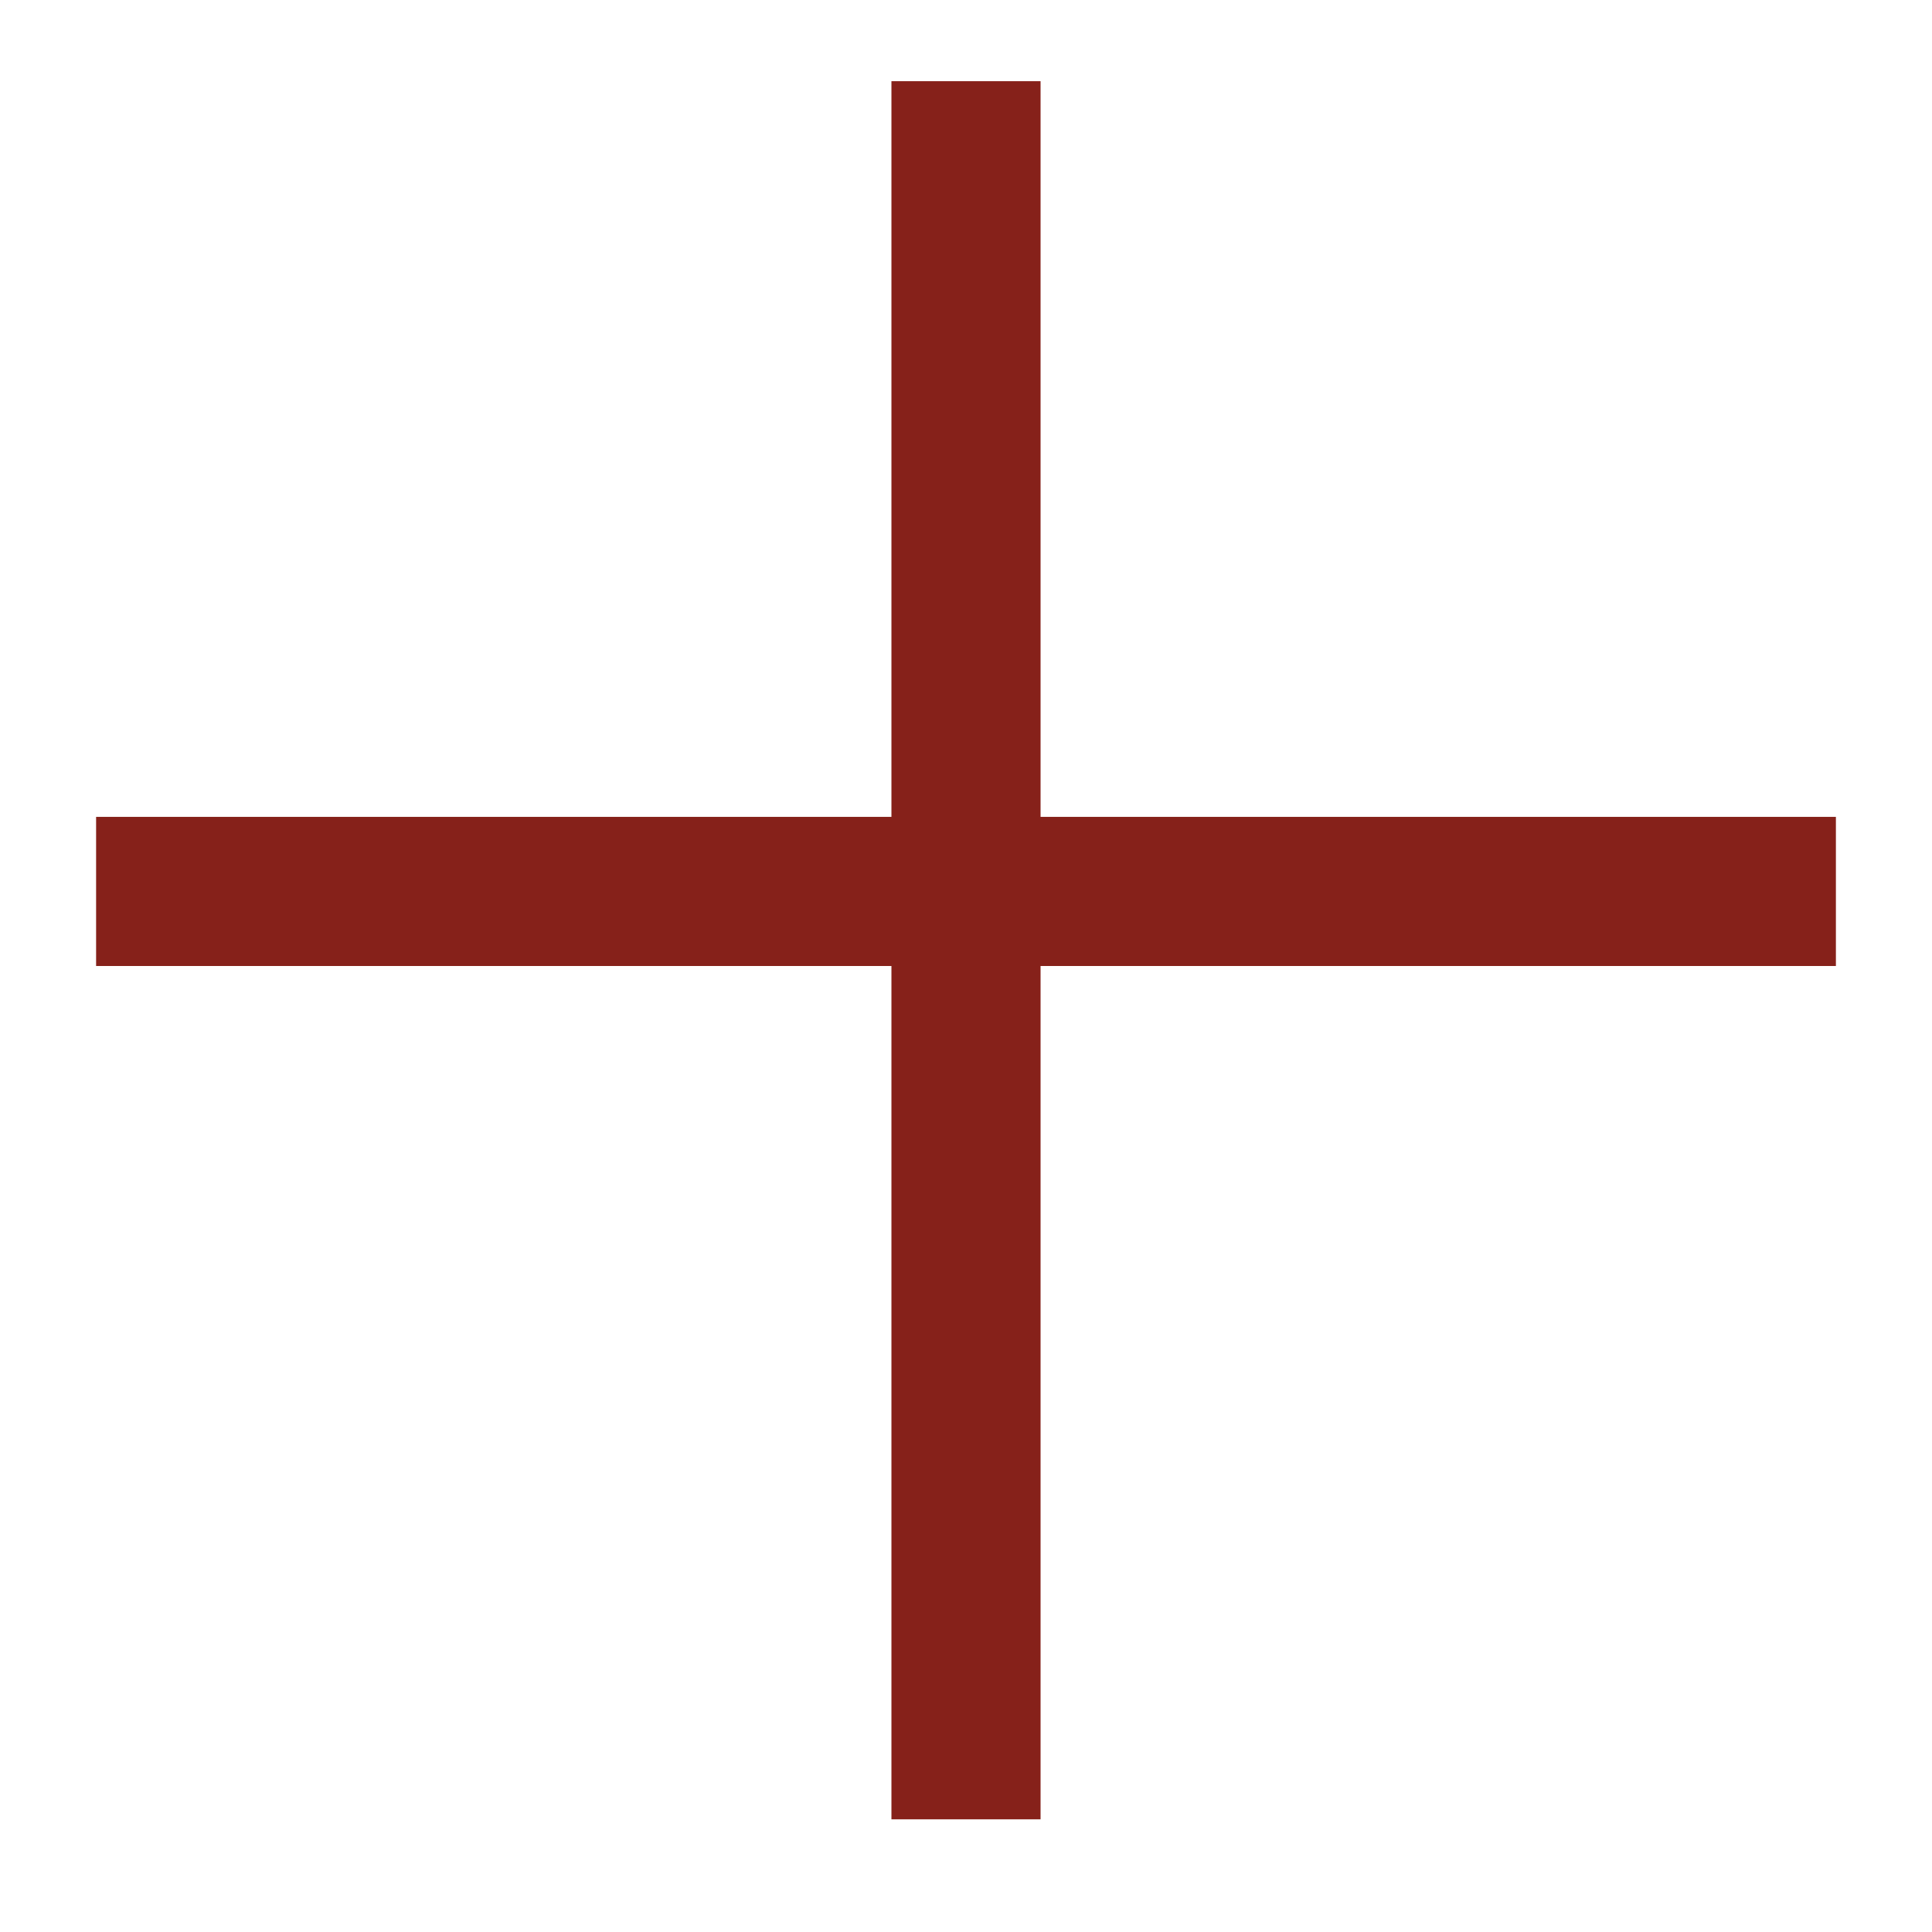 <svg xmlns="http://www.w3.org/2000/svg" id="Layer_1" viewBox="0 0 116.6 116.6" width="116.6" height="116.6"><style>.st0{fill:none;stroke:#86211a;stroke-width:9;stroke-linecap:square;stroke-miterlimit:10}</style><path d="M58.3 9.4v95.9m-48-51.5h96" class="st0"/></svg>